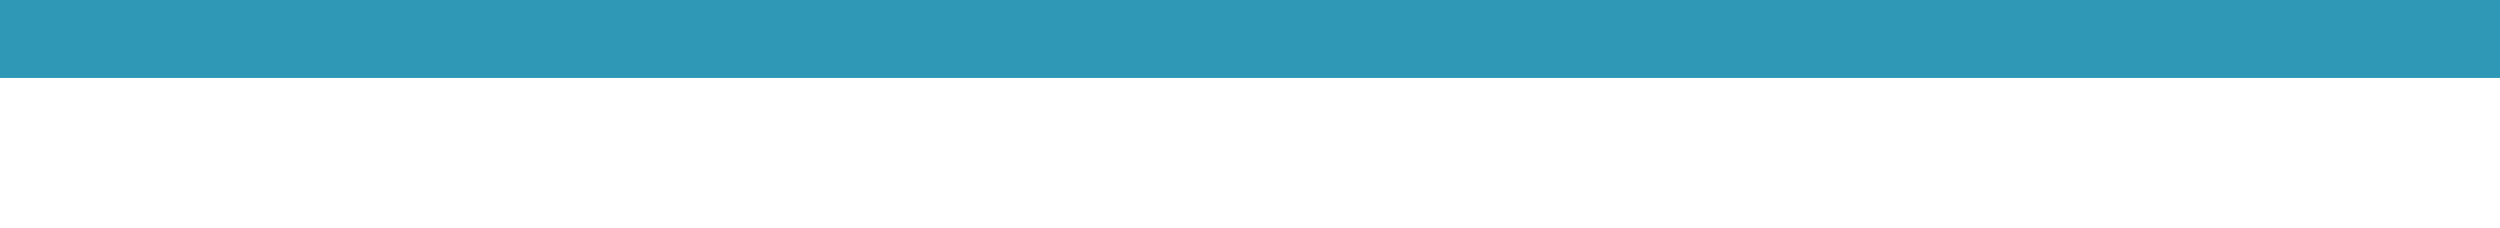 <?xml version="1.0" encoding="utf-8"?>
<!-- Generator: Adobe Illustrator 19.0.0, SVG Export Plug-In . SVG Version: 6.00 Build 0)  -->
<svg version="1.1" id="Capa_1" xmlns="http://www.w3.org/2000/svg" xmlns:xlink="http://www.w3.org/1999/xlink" x="0px" y="0px"
	 viewBox="0 0 128.3 11.7" style="enable-background:new 0 0 128.3 11.7;" xml:space="preserve">
<style type="text/css">
	.st0{fill:none;stroke:#2E98B6;stroke-width:8;stroke-miterlimit:10;}
</style>
<line id="XMLID_2_" class="st0" x1="128.3" y1="0" x2="0" y2="0"/>
</svg>
